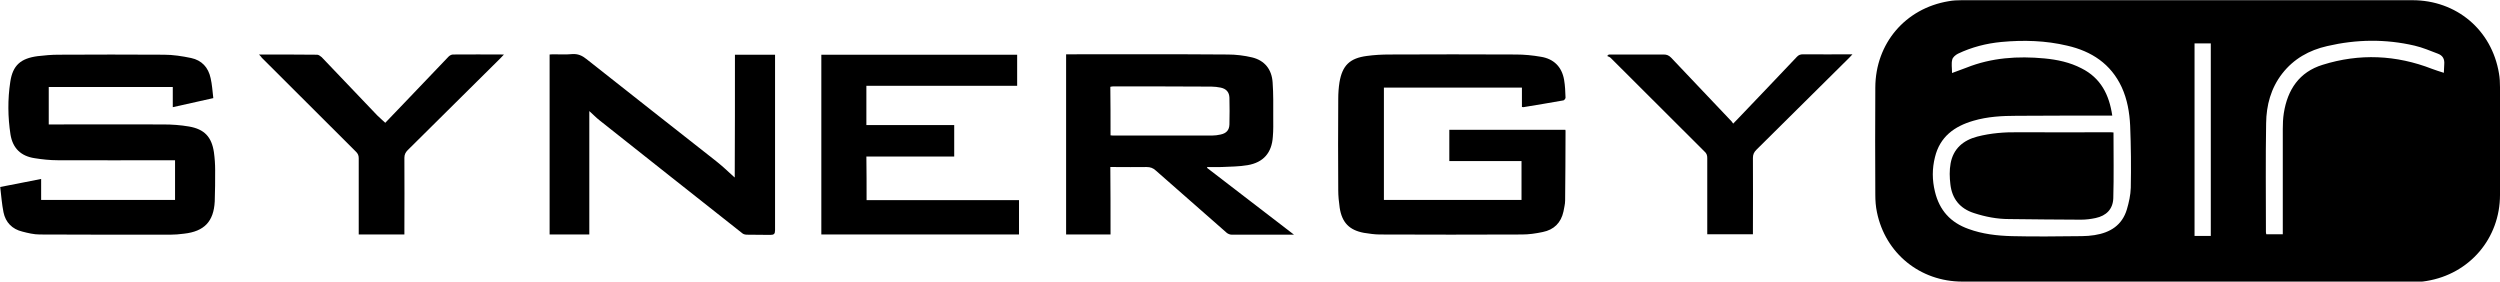 <?xml version="1.0" encoding="utf-8"?>
<!-- Generator: Adobe Illustrator 18.0.0, SVG Export Plug-In . SVG Version: 6.00 Build 0)  -->
<!DOCTYPE svg PUBLIC "-//W3C//DTD SVG 1.1//EN" "http://www.w3.org/Graphics/SVG/1.1/DTD/svg11.dtd">
<svg version="1.1" id="Layer_1" xmlns="http://www.w3.org/2000/svg" xmlns:xlink="http://www.w3.org/1999/xlink" x="0px" y="0px"
	 viewBox="0 0 1215.4 136.9" enable-background="new 0 0 1215.4 136.9" xml:space="preserve">
<g>
	<path d="M1063.4,136.9c-36.5,0-72.9,0-109.4,0c-20.5,0-37.4-13.7-41.5-33.7c-0.6-2.8-0.8-5.7-0.8-8.5c-0.1-17.4-0.1-34.8,0-52.2
		c0.1-21.4,14.6-38.4,35.6-41.9c2.1-0.4,4.3-0.5,6.4-0.5c73,0,146.1,0,219.1,0c21.4,0,38.6,14.4,42.1,35.6c0.4,2.2,0.5,4.5,0.5,6.8
		c0,17.4,0,34.8,0,52.2c0,21.2-14.8,38.5-35.7,41.9c-2.2,0.4-4.5,0.5-6.8,0.5C1136.4,136.9,1099.9,136.9,1063.4,136.9z M1026.9,56.2
		c-1,0-1.7,0-2.5,0c-14.7,0-29.4,0-44.1,0.1c-7,0-14.1,0.4-20.9,2.4c-9.3,2.7-16.3,7.8-18.7,17.7c-1.4,5.6-1.4,11.1,0,16.8
		c2.2,9.1,7.6,15,16.3,18.1c6.8,2.5,13.9,3.3,21,3.5c11.4,0.3,22.8,0.1,34.1,0c2.1,0,4.2-0.2,6.2-0.5c7.6-1.2,13.4-4.8,15.7-12.5
		c1-3.4,1.8-7,1.9-10.5c0.2-10.1,0.1-20.1-0.3-30.2c-0.3-6.4-1.4-12.8-4.1-18.7c-5.3-11.4-14.7-17.5-26.5-20.2
		c-10.5-2.5-21.2-2.8-32-1.8c-7.3,0.7-14.4,2.5-21.1,5.7c-1.2,0.6-2.6,1.8-2.8,2.9c-0.5,1.9-0.1,4-0.1,6.5c2.7-1,4.9-1.8,7-2.6
		c12.3-4.9,25-5.7,37.9-4.5c6.3,0.6,12.4,1.9,18,4.8C1021.3,37.9,1025.4,46,1026.9,56.2z M1188.1,35.4c0.1-1.8,0.1-3,0.2-4.2
		c0.2-2.5-0.7-4.2-3.1-5.1c-3.7-1.4-7.4-3-11.3-3.9c-14.1-3.3-28.3-3.1-42.5,0.2c-8.8,2-16.3,6.2-21.9,13.4
		c-5.5,7.1-7.7,15.4-7.8,24.1c-0.3,17.6-0.1,35.3-0.1,52.9c0,0.4,0.1,0.8,0.2,1.1c2.7,0,5.3,0,8,0c0-0.8,0-1.5,0-2.2
		c0-16.3,0-32.6,0-49c0-2.6,0.1-5.1,0.5-7.7c1.8-11.4,7.5-20,18.9-23.5c17.9-5.6,35.7-4.8,53.2,2C1184.2,34.2,1186,34.7,1188.1,35.4
		z M1074.8,114.7c0-31.3,0-62.5,0-93.6c-2.7,0-5.2,0-7.9,0c0,31.2,0,62.4,0,93.6C1069.6,114.7,1072.1,114.7,1074.8,114.7z"/>
	<path d="M739.9,52c0-3.1,0-6.2,0-9.4c-22.5,0-44.7,0-67.1,0c0,18.2,0,36.4,0,54.6c22.3,0,44.6,0,66.9,0c0-6.3,0-12.5,0-18.9
		c-11.7,0-23.3,0-35.1,0c0-5.1,0-10.1,0-15.2c18.8,0,37.6,0,56.4,0c0.1,0.3,0.1,0.5,0.1,0.8c0,11.2-0.1,22.4-0.2,33.6
		c0,1.8-0.5,3.5-0.8,5.3c-1.2,5.5-4.6,8.9-10.1,10c-3.3,0.7-6.7,1.2-10.1,1.2c-23,0.1-46,0.1-69,0c-2.6,0-5.2-0.4-7.8-0.8
		c-7.1-1.3-10.7-5-11.8-12.2c-0.4-2.8-0.7-5.7-0.7-8.5c-0.1-14.8-0.1-29.7,0-44.5c0-2.7,0.2-5.4,0.6-8c1.4-8.2,5-11.7,13.3-12.8
		c3.6-0.5,7.4-0.7,11-0.7c20.5-0.1,41-0.1,61.5,0c4,0,8.1,0.4,12.1,1.1c6.3,1,10.2,4.9,11.3,11.2c0.5,2.9,0.6,5.8,0.7,8.7
		c0,0.4-0.6,1.2-1,1.3c-6.5,1.2-13,2.2-19.5,3.3C740.5,52.1,740.3,52.1,739.9,52z"/>
	<path d="M103.7,47.7c-6.8,1.5-13.1,2.9-19.7,4.4c0-3.4,0-6.6,0-9.8c-20.2,0-40.2,0-60.3,0c0,6,0,12,0,18.2c0.8,0,1.5,0,2.2,0
		c17.9,0,35.7-0.1,53.6,0c4.1,0,8.3,0.3,12.4,1c7.5,1.3,11,5.1,12.1,12.5c0.4,2.9,0.6,5.8,0.6,8.7c0,5.1,0,10.1-0.2,15.2
		c-0.5,9.8-5.1,14.6-14.9,15.7c-2.3,0.3-4.6,0.5-6.9,0.5c-21.1,0-42.2,0-63.3-0.1c-2.8,0-5.7-0.7-8.4-1.4c-5-1.2-8.2-4.5-9.2-9.4
		c-0.8-4-1.1-8.1-1.6-12.3c6.9-1.3,13.2-2.6,19.9-3.9c0,3.6,0,6.8,0,10.2c21.8,0,43.4,0,65.1,0c0-6.4,0-12.7,0-19.3
		c-0.7,0-1.4,0-2.1,0c-18.3,0-36.7,0.1-55,0c-3.7,0-7.5-0.4-11.2-1c-6.6-1-10.6-4.8-11.7-11.5c-1.3-8.5-1.4-17.1-0.1-25.6
		c1.2-8.1,5.1-11.4,13.3-12.5c3.4-0.4,6.8-0.7,10.1-0.7c17.1-0.1,34.2-0.1,51.3,0c4.4,0,8.9,0.7,13.2,1.6c5.2,1.1,8.4,4.6,9.5,9.8
		C103.1,41,103.3,44.3,103.7,47.7z"/>
	<path d="M539.9,114c-7.3,0-14.4,0-21.6,0c0-29.2,0-58.3,0-87.6c0.7,0,1.3,0,1.9,0c25.6,0,51.1-0.1,76.7,0.1c3.9,0,8,0.5,11.8,1.4
		c6.2,1.5,9.6,5.9,10,12.2c0.4,5.5,0.3,11.1,0.3,16.6c0,3.3,0.1,6.6-0.2,9.8c-0.5,7.8-4.6,12.5-12.3,13.8c-4.1,0.7-8.4,0.7-12.6,0.9
		c-2.3,0.1-4.6,0-6.9,0c-0.1,0.1-0.1,0.3-0.2,0.4c14,10.7,27.9,21.5,42.3,32.5c-1.4,0-2.3,0-3.2,0c-9,0-18,0-27,0
		c-0.9,0-1.9-0.4-2.5-0.9c-11.5-10.1-23-20.2-34.5-30.3c-1.3-1.2-2.6-1.7-4.5-1.7c-5.2,0.1-10.4,0-15.5,0c-0.6,0-1.3,0-2.1,0
		C539.9,92.2,539.9,103,539.9,114z M539.9,65.8c0.5,0,0.9,0.1,1.2,0.1c16,0,32,0,48.1,0c1.4,0,2.9-0.2,4.2-0.5
		c2.8-0.6,4.2-2.1,4.3-4.9c0.1-4.3,0.1-8.7,0-13c-0.1-2.7-1.5-4.3-4.2-4.9c-1.5-0.3-3.1-0.5-4.6-0.5c-15.9-0.1-31.8-0.1-47.7-0.1
		c-0.5,0-0.9,0.1-1.4,0.2C539.9,50,539.9,57.8,539.9,65.8z"/>
	<path d="M357.3,26.6c6.3,0,12.7,0,19.5,0c0,0.7,0,1.3,0,1.9c0,27.8,0,55.6,0,83.4c0,1.8-0.5,2.3-2.3,2.3c-3.8-0.1-7.6,0-11.4-0.1
		c-0.7,0-1.6-0.2-2.1-0.6c-23.1-18.3-46.3-36.5-69.4-54.9c-1.8-1.4-3.4-3.1-5.1-4.6c0,20,0,39.9,0,60c-6.3,0-12.7,0-19.3,0
		c0-29.1,0-58.2,0-87.5c0.5,0,1-0.1,1.5-0.1c3.2,0,6.3,0.2,9.5-0.1c2.7-0.2,4.8,0.7,6.9,2.4c21,16.6,42,33.1,63,49.6
		c2.9,2.3,5.6,4.8,8.3,7.3c0.3,0.3,0.6,0.5,0.8,0.7C357.3,66.5,357.3,46.6,357.3,26.6z"/>
	<path d="M421.3,97.3c24.8,0,49.4,0,74.1,0c0,5.6,0,11.1,0,16.7c-32,0-64,0-96.1,0c0-29.1,0-58.2,0-87.4c31.7,0,63.4,0,95.2,0
		c0,4.9,0,9.9,0,15.1c-24.4,0-48.8,0-73.3,0c0,6.4,0,12.6,0,19.1c14.2,0,28.4,0,42.7,0c0,5.2,0,10.2,0,15.3c-14.2,0-28.4,0-42.7,0
		C421.3,83.1,421.3,90.1,421.3,97.3z"/>
	<path d="M125.9,26.5c9.7,0,19,0,28.3,0.1c0.7,0,1.6,0.7,2.2,1.2c9,9.4,18,18.9,27,28.3c1.2,1.2,2.5,2.3,3.9,3.6
		c3-3.2,6.1-6.4,9.3-9.7c7.2-7.5,14.3-15,21.5-22.5c0.5-0.5,1.4-1,2.1-1c8.1-0.1,16.2,0,24.8,0c-0.7,0.8-1.2,1.3-1.7,1.8
		c-15,14.9-30,29.8-45.1,44.7c-1.1,1.1-1.6,2.2-1.6,3.7c0.1,11.7,0,23.4,0,35c0,0.7,0,1.4,0,2.3c-7.4,0-14.7,0-22.2,0
		c0-0.7,0-1.4,0-2.1c0-11.7,0-23.4,0-35c0-1.3-0.4-2.2-1.3-3.1c-15.3-15.2-30.5-30.5-45.8-45.7C127,27.6,126.6,27.2,125.9,26.5z"/>
	<path d="M782.1,26.5c0.6,0,1.1,0,1.7,0c8.3,0,16.7,0,25,0c1.5,0,2.5,0.4,3.6,1.5c9.8,10.4,19.7,20.7,29.5,31.1
		c0.2,0.3,0.4,0.6,0.7,1c1.1-1.1,2-2,2.9-3c9.3-9.8,18.7-19.5,28-29.4c0.9-1,1.8-1.3,3.1-1.3c7.9,0.1,15.7,0,24,0
		c-0.7,0.7-1.1,1.2-1.5,1.6c-15,14.9-30.1,29.9-45.2,44.8c-1.2,1.2-1.7,2.3-1.7,4c0.1,11.6,0,23.2,0,34.8c0,0.7,0,1.4,0,2.3
		c-7.4,0-14.7,0-22.2,0c0-0.7,0-1.4,0-2.1c0-11.7,0-23.3,0-35c0-1.3-0.3-2.2-1.3-3.1c-15.2-15.2-30.4-30.4-45.7-45.6
		c-0.4-0.4-1.1-0.6-1.7-0.9C781.7,27,781.9,26.7,782.1,26.5z"/>
	<path d="M1027.5,64.4c0,10.8,0.2,21.4-0.1,32c-0.2,5.3-3.4,8.5-8.6,9.6c-2.3,0.5-4.7,0.8-7.1,0.8c-11.7,0-23.4-0.2-35-0.3
		c-5.8,0-11.5-1.1-17-2.9c-6.9-2.2-10.7-7-11.5-14c-0.4-3.3-0.5-6.8,0.1-10.1c1.3-7.2,6.1-11.3,13-13.1c6.6-1.7,13.3-2.2,20-2.1
		c15,0.1,29.9,0,44.9,0C1026.6,64.3,1027.1,64.4,1027.5,64.4z"/>
</g>
</svg>
